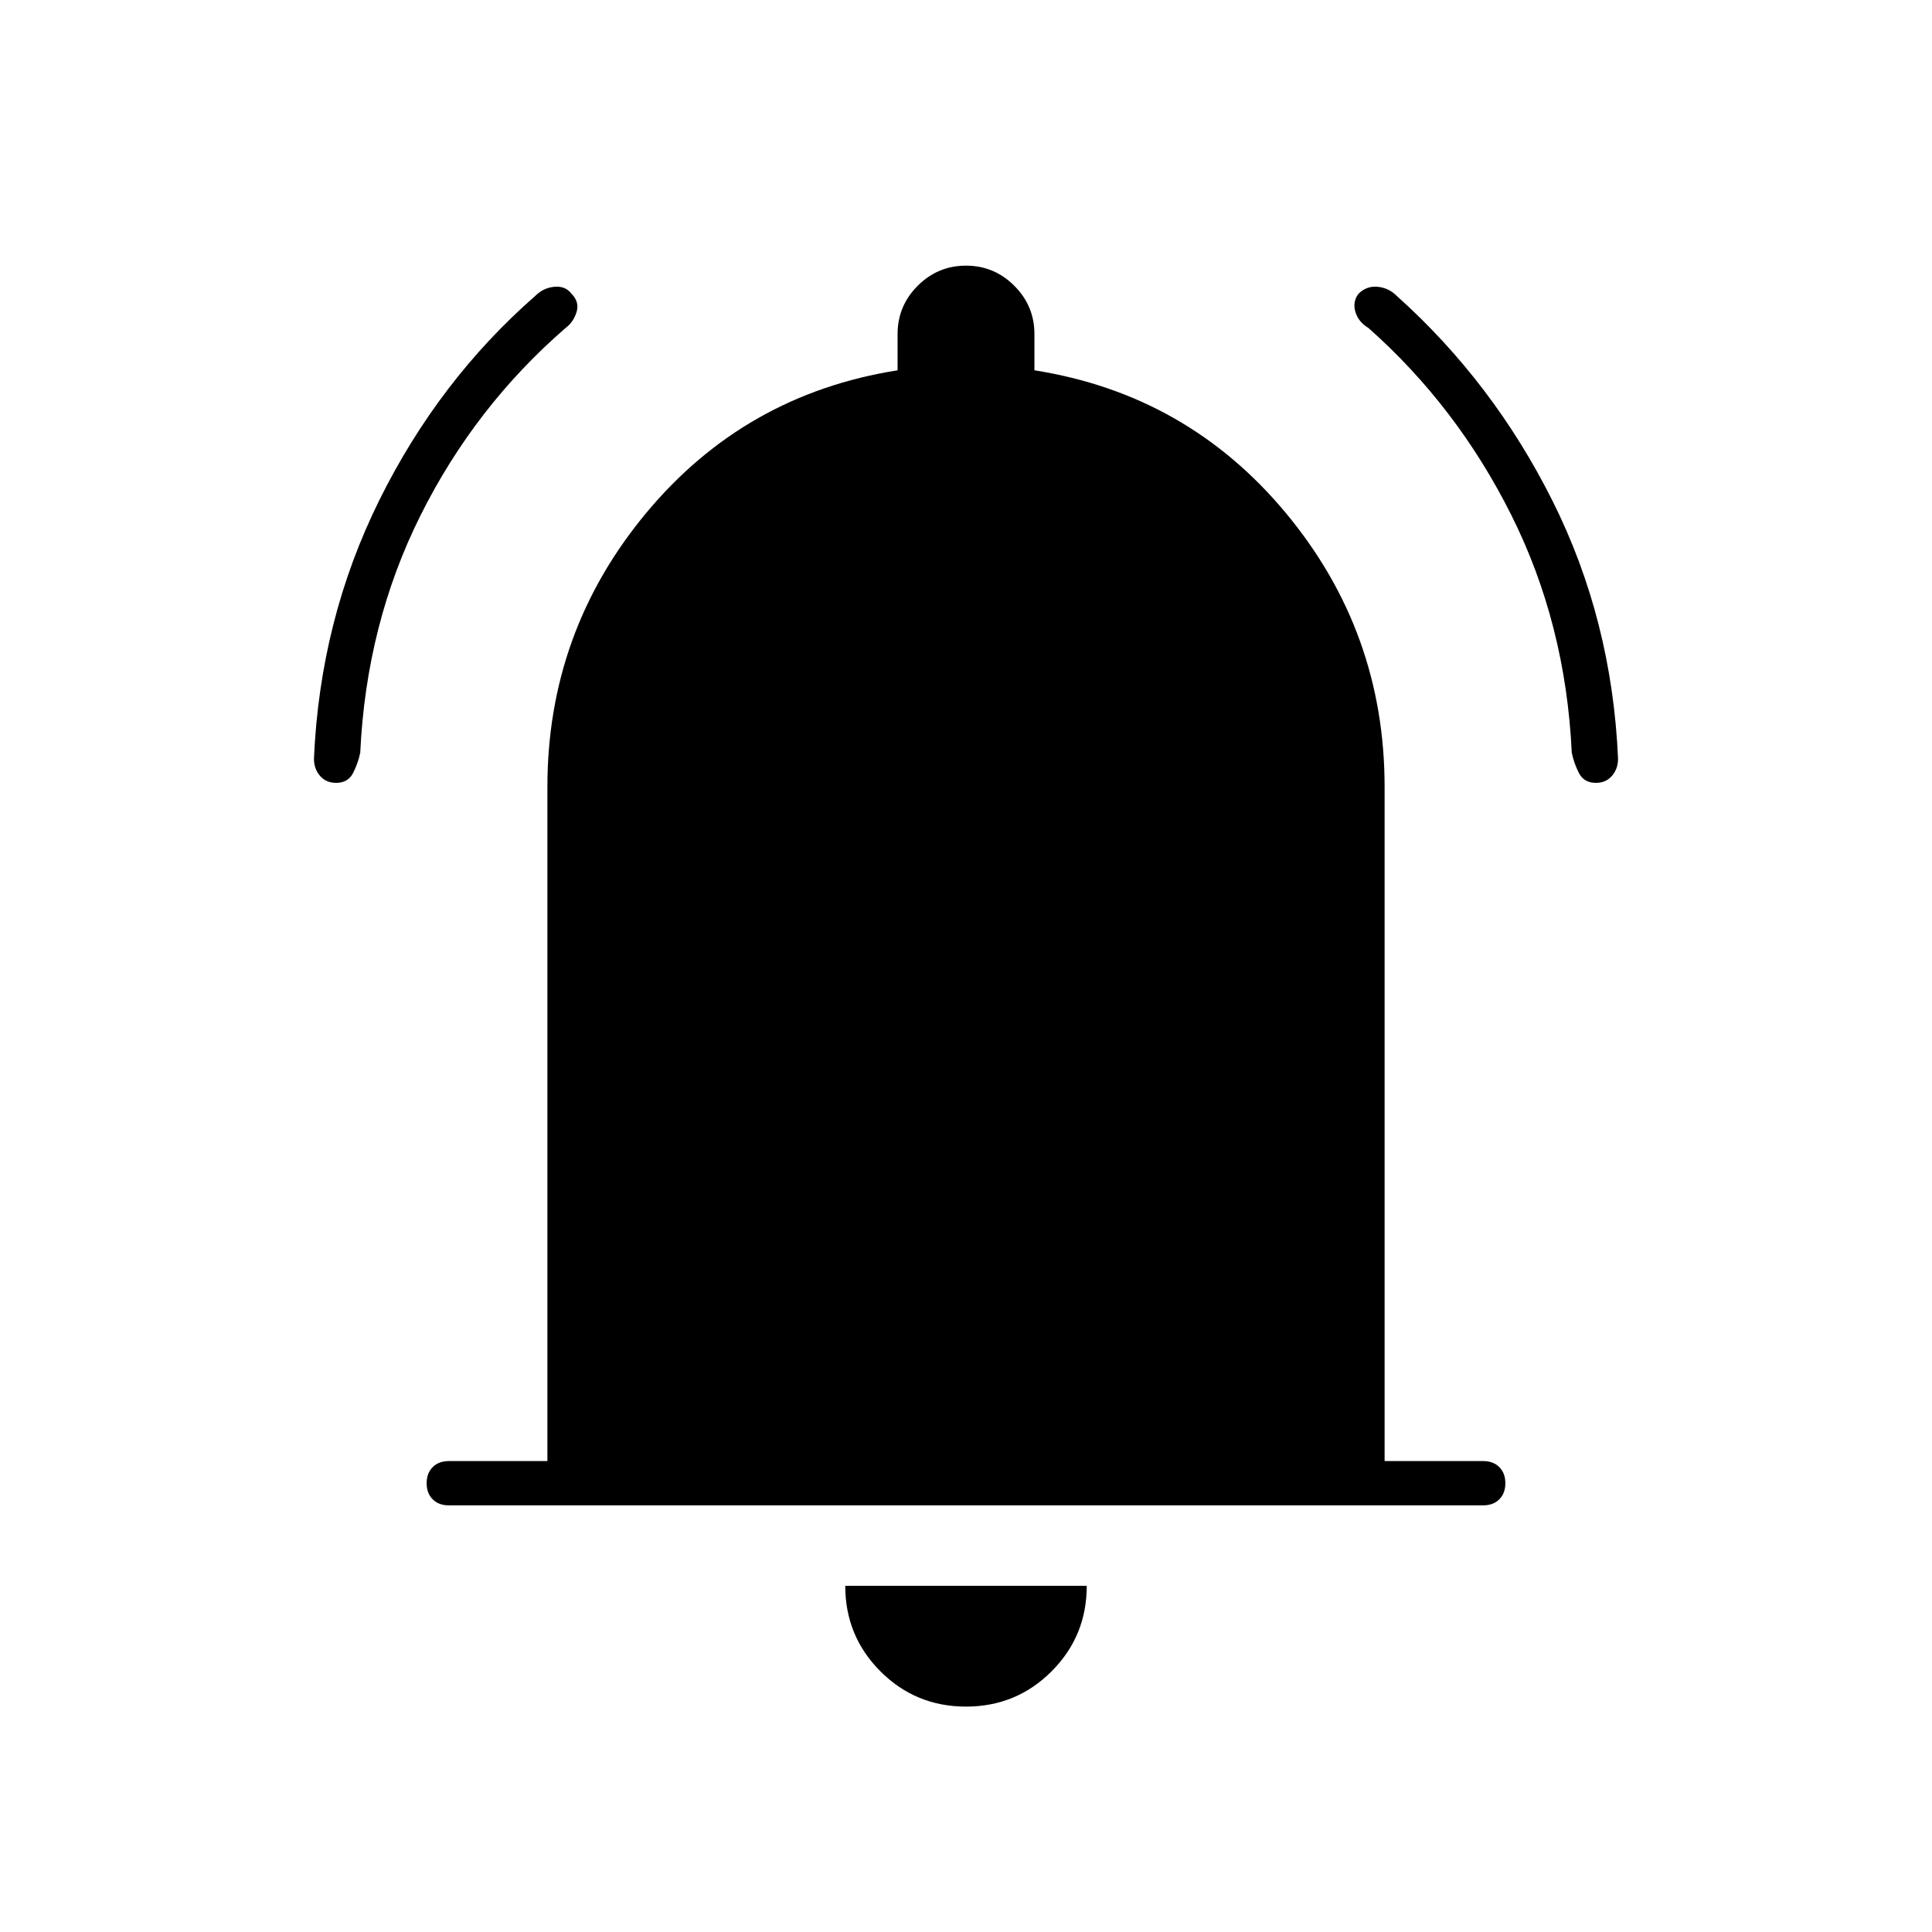 <svg xmlns="http://www.w3.org/2000/svg" height="48" viewBox="0 -960 960 960" width="48"><path d="M223-212q-5 0-8-3t-3-8q0-5 3-8t8-3h49v-335q0-77 49-136t125-71v-18q0-14 10-24t24-10q14 0 24 10t10 24v18q76 12 125 71t49 136v335h49q5 0 8 3t3 8q0 5-3 8t-8 3H223Zm257 100q-25 0-42.5-17.5T420-172h120q0 25-17.5 42.5T480-112ZM167-571q-5 0-8-3.5t-3-8.5q3-69 32.5-128.5T266-813q4-4 9.5-4.5t8.5 3.5q4 4 2.5 9t-5.5 8q-45 39-72 93t-30 118q-1 5-3.5 10t-8.5 5Zm626 0q-6 0-8.5-5t-3.5-10q-3-64-30-118t-71-93q-5-3-6.5-8t1.5-9q4-4 9.5-3.5t9.5 4.5q48 43 77.5 102T804-583q0 5-3 8.5t-8 3.5Z"/></svg>